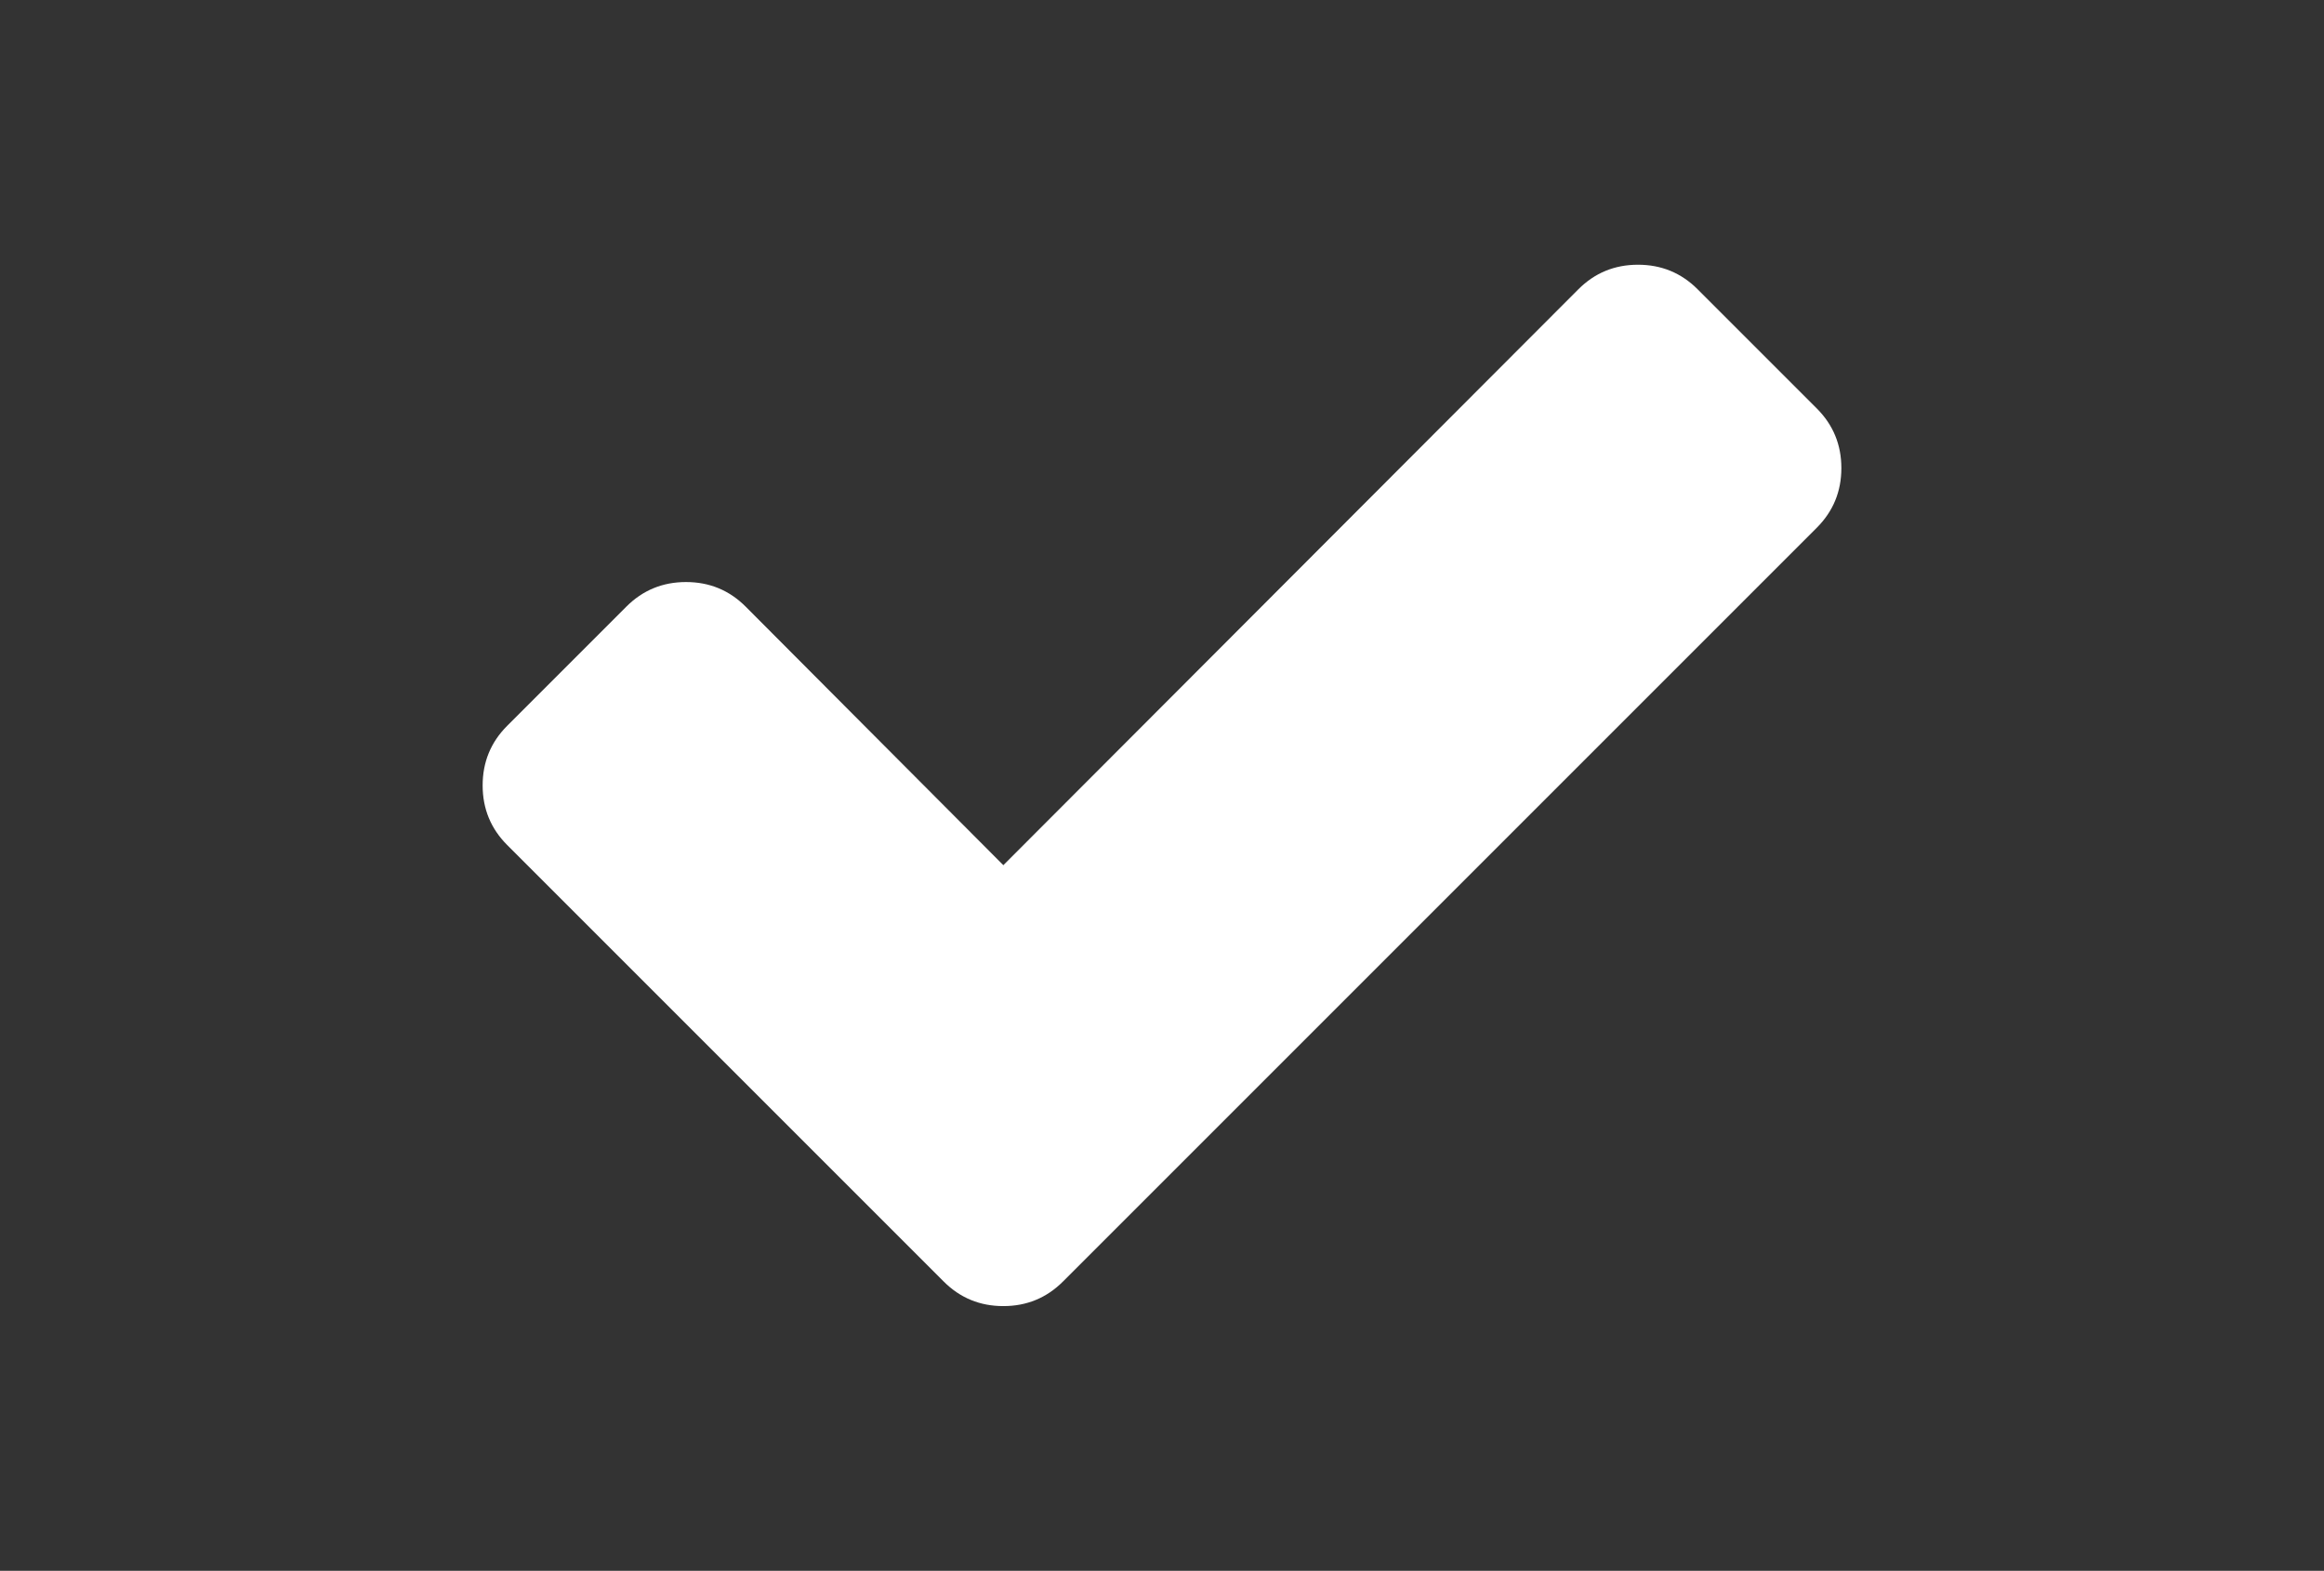 <?xml version="1.0" encoding="utf-8"?>
<!-- Generator: Adobe Illustrator 16.0.4, SVG Export Plug-In . SVG Version: 6.00 Build 0)  -->
<!DOCTYPE svg PUBLIC "-//W3C//DTD SVG 1.1//EN" "http://www.w3.org/Graphics/SVG/1.1/DTD/svg11.dtd">
<svg version="1.1" id="Capa_1" xmlns="http://www.w3.org/2000/svg" xmlns:xlink="http://www.w3.org/1999/xlink" x="0px" y="0px"
	 width="216px" height="146px" viewBox="0 0 216 146" enable-background="new 0 0 216 146" xml:space="preserve">
<rect x="0" y="0" width="216" height="146" fill="#333333" stroke="none"/>
<path style="fill: white;" d="M168.861,37.966l-11.08-11.08c-1.52-1.521-3.368-2.281-5.54-2.281c-2.173,0-4.021,0.76-5.541,2.281L93.254,80.414
	L69.301,56.379c-1.521-1.521-3.368-2.281-5.54-2.281c-2.173,0-4.02,0.76-5.541,2.281l-11.08,11.08
	c-1.521,1.521-2.281,3.368-2.281,5.541c0,2.172,0.76,4.02,2.281,5.54l29.493,29.493l11.081,11.08c1.52,1.521,3.367,2.281,5.54,2.281
	c2.172,0,4.019-0.761,5.54-2.281l11.081-11.08l58.986-58.986c1.52-1.521,2.281-3.368,2.281-5.541
	C171.143,41.334,170.381,39.487,168.861,37.966z"/>
</svg>
